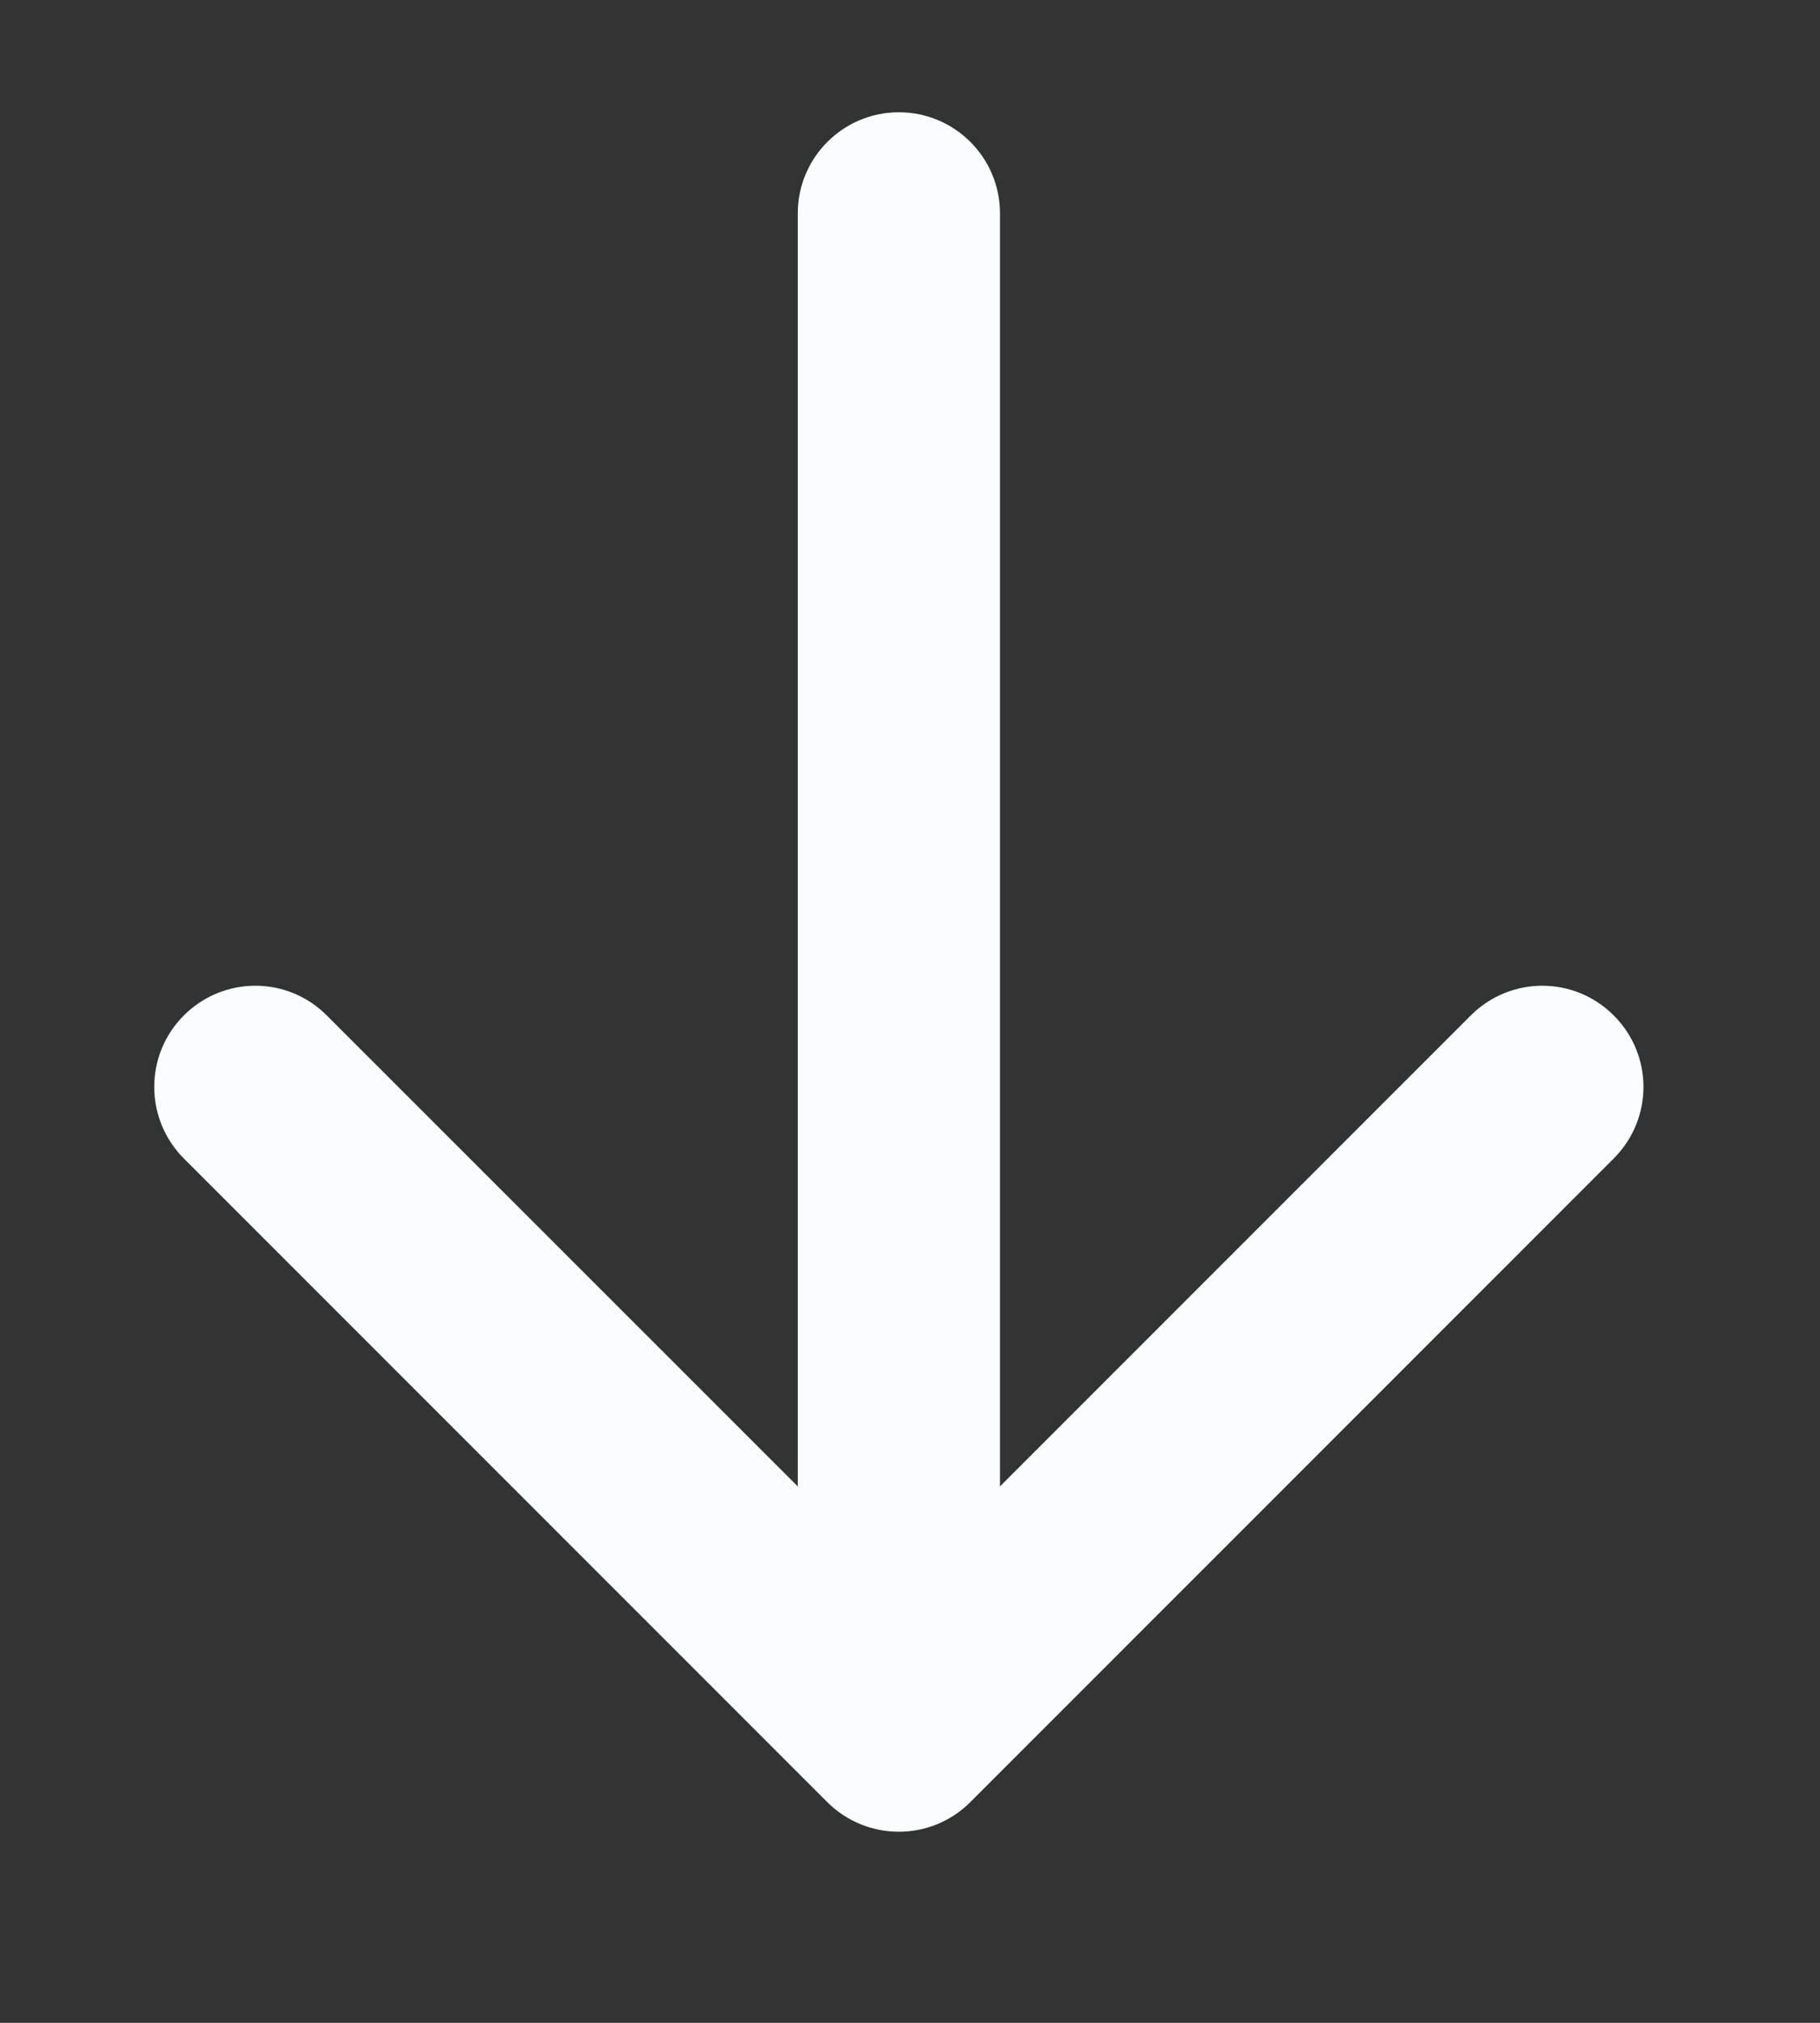 <svg width="9" height="10" viewBox="0 0 9 10" fill="none" xmlns="http://www.w3.org/2000/svg">
<rect x="0" y="0" width="9" height="10" fill="#333333" stroke="none"/>
<path d="M3.945 1.055C3.945 0.779 4.169 0.555 4.445 0.555C4.721 0.555 4.945 0.779 4.945 1.055L4.445 1.055L3.945 1.055ZM4.798 8.909C4.603 9.104 4.287 9.104 4.091 8.909L0.909 5.727C0.714 5.531 0.714 5.215 0.909 5.02C1.105 4.824 1.421 4.824 1.616 5.02L4.445 7.848L7.273 5.02C7.469 4.824 7.785 4.824 7.98 5.02C8.176 5.215 8.176 5.531 7.98 5.727L4.798 8.909ZM4.445 1.055L4.945 1.055L4.945 8.555L4.445 8.555L3.945 8.555L3.945 1.055L4.445 1.055Z" fill="#FAFCFF"/>
</svg>
